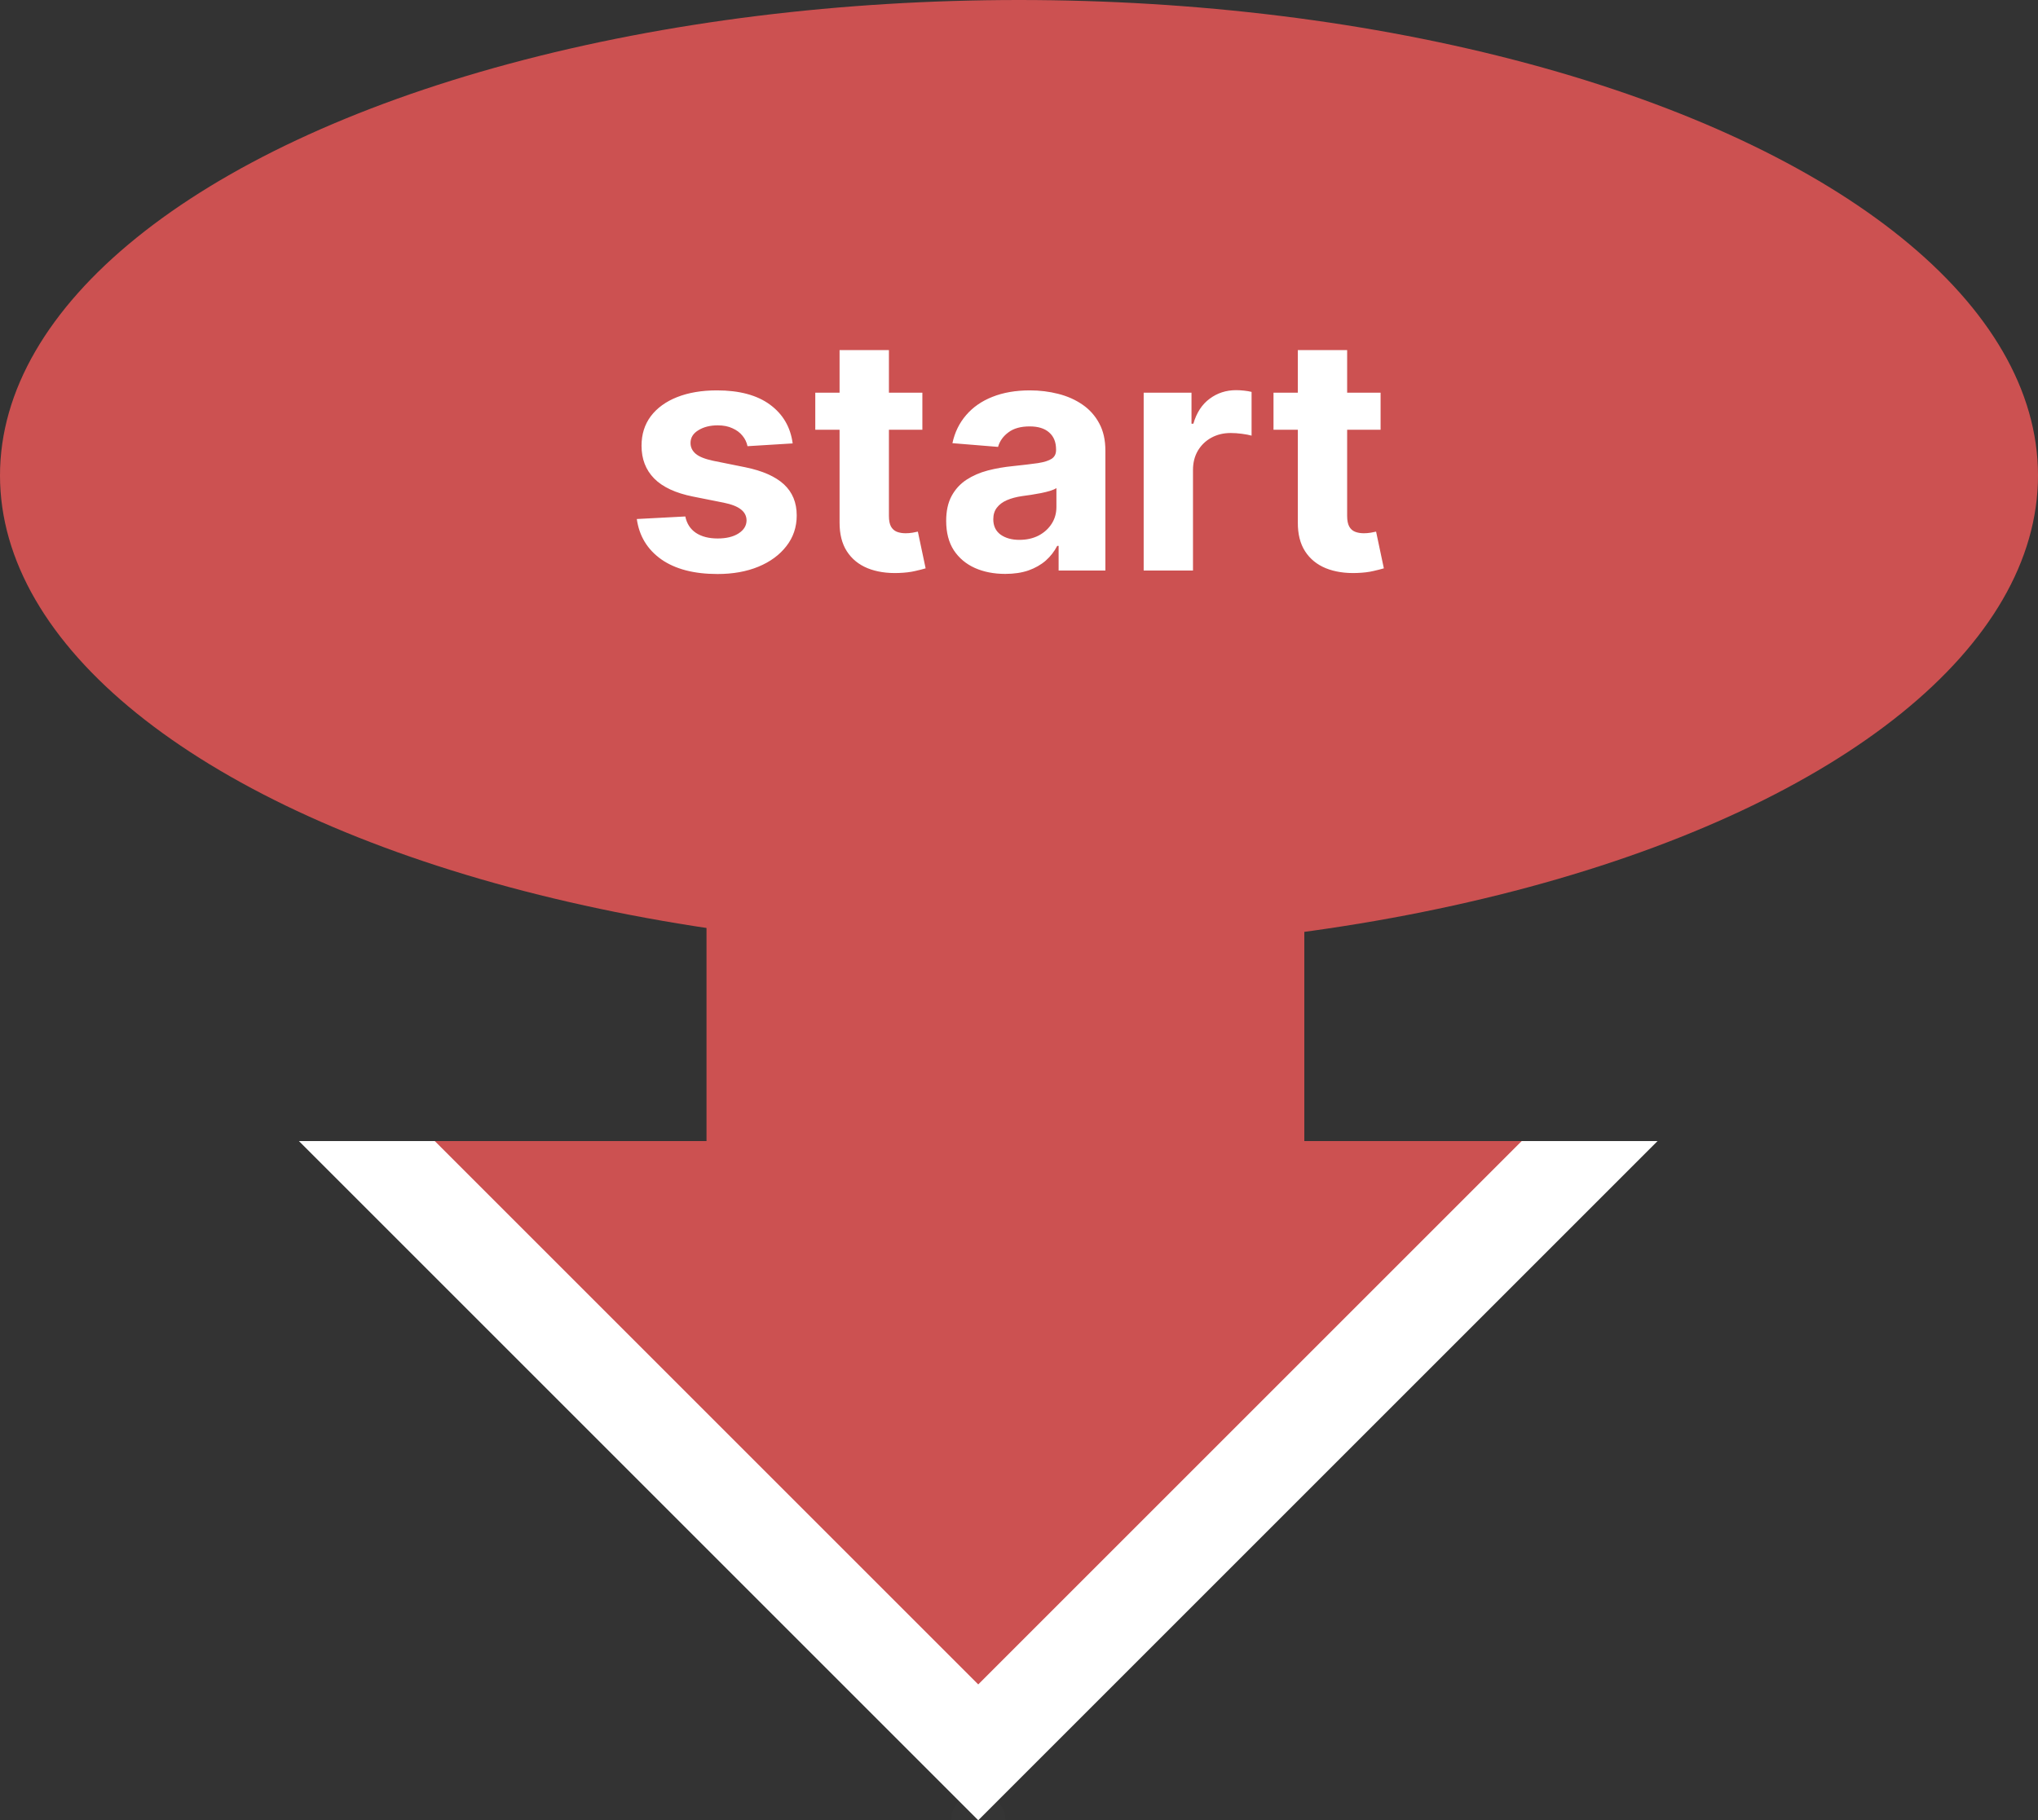 <svg width="75" height="67" viewBox="0 0 75 67" fill="none" xmlns="http://www.w3.org/2000/svg">
<rect x="0" y="0" width="75" height="67" fill="#333333" stroke="none"/>
<g id="start" clip-path="url(#clip0_71_21)">
<g id="arrowHead">
<path id="anchor:next" opacity="0.01" d="M36 68C36.552 68 37 67.552 37 67C37 66.448 36.552 66 36 66C35.448 66 35 66.448 35 67C35 67.552 35.448 68 36 68Z" fill="#D9D9D9"/>
<g id="tip">
<path id="Vector" d="M36 67L61 42H11L36 67Z" fill="white"/>
<path id="Vector_2" d="M36 62L56 42H16L36 62Z" fill="#CC5151"/>
</g>
<path id="shaft" d="M48 31H26V42H48V31Z" fill="#CC5151"/>
</g>
<ellipse id="block_body" cx="37.5" cy="17.5" rx="37.5" ry="17.5" fill="#CC5151"/>
<path id="text" d="M29.171 16.321L27.509 16.423C27.48 16.281 27.419 16.153 27.325 16.04C27.232 15.923 27.108 15.831 26.954 15.763C26.804 15.692 26.624 15.656 26.413 15.656C26.132 15.656 25.895 15.716 25.702 15.835C25.509 15.952 25.412 16.108 25.412 16.304C25.412 16.46 25.474 16.592 25.599 16.7C25.724 16.808 25.939 16.895 26.243 16.96L27.428 17.199C28.064 17.329 28.538 17.54 28.851 17.829C29.163 18.119 29.32 18.5 29.32 18.972C29.32 19.401 29.193 19.777 28.94 20.101C28.69 20.425 28.347 20.678 27.909 20.859C27.474 21.038 26.973 21.128 26.405 21.128C25.538 21.128 24.848 20.947 24.334 20.587C23.822 20.223 23.523 19.729 23.435 19.104L25.22 19.01C25.274 19.274 25.405 19.476 25.612 19.615C25.82 19.751 26.085 19.82 26.409 19.82C26.727 19.82 26.983 19.759 27.176 19.636C27.372 19.511 27.472 19.351 27.474 19.155C27.472 18.99 27.402 18.855 27.266 18.75C27.129 18.642 26.919 18.56 26.635 18.503L25.501 18.277C24.862 18.149 24.386 17.928 24.074 17.612C23.764 17.297 23.609 16.895 23.609 16.406C23.609 15.986 23.723 15.624 23.95 15.32C24.18 15.016 24.503 14.781 24.918 14.617C25.335 14.452 25.824 14.369 26.384 14.369C27.21 14.369 27.861 14.544 28.335 14.893C28.812 15.243 29.091 15.719 29.171 16.321ZM33.944 14.454V15.818H30.003V14.454H33.944ZM30.897 12.886H32.713V18.989C32.713 19.156 32.738 19.287 32.789 19.381C32.841 19.472 32.912 19.535 33.002 19.572C33.096 19.609 33.204 19.628 33.326 19.628C33.412 19.628 33.497 19.621 33.582 19.607C33.667 19.59 33.733 19.577 33.778 19.568L34.064 20.919C33.973 20.947 33.845 20.98 33.68 21.017C33.515 21.057 33.315 21.081 33.079 21.09C32.642 21.107 32.258 21.048 31.929 20.915C31.602 20.781 31.348 20.574 31.166 20.293C30.984 20.011 30.895 19.656 30.897 19.227V12.886ZM36.993 21.124C36.576 21.124 36.203 21.051 35.877 20.906C35.55 20.759 35.291 20.541 35.101 20.254C34.914 19.965 34.82 19.604 34.82 19.172C34.82 18.808 34.887 18.503 35.02 18.256C35.154 18.009 35.336 17.81 35.566 17.659C35.796 17.509 36.057 17.395 36.35 17.318C36.645 17.241 36.955 17.188 37.279 17.156C37.659 17.116 37.966 17.079 38.199 17.046C38.432 17.009 38.601 16.954 38.706 16.884C38.811 16.812 38.864 16.707 38.864 16.568V16.543C38.864 16.273 38.779 16.064 38.608 15.916C38.441 15.768 38.202 15.695 37.892 15.695C37.566 15.695 37.306 15.767 37.113 15.912C36.919 16.054 36.791 16.233 36.729 16.449L35.05 16.312C35.135 15.915 35.303 15.571 35.553 15.281C35.803 14.989 36.125 14.764 36.52 14.608C36.918 14.449 37.378 14.369 37.901 14.369C38.265 14.369 38.613 14.412 38.945 14.497C39.28 14.582 39.577 14.714 39.836 14.893C40.097 15.072 40.303 15.303 40.453 15.584C40.604 15.862 40.679 16.196 40.679 16.585V21H38.958V20.092H38.907C38.801 20.297 38.661 20.477 38.485 20.634C38.309 20.787 38.097 20.908 37.85 20.996C37.603 21.081 37.317 21.124 36.993 21.124ZM37.513 19.871C37.78 19.871 38.016 19.818 38.221 19.713C38.425 19.605 38.586 19.46 38.702 19.278C38.819 19.097 38.877 18.891 38.877 18.66V17.966C38.82 18.003 38.742 18.037 38.642 18.068C38.546 18.097 38.436 18.124 38.314 18.149C38.192 18.172 38.07 18.193 37.948 18.213C37.826 18.23 37.715 18.246 37.615 18.26C37.402 18.291 37.216 18.341 37.057 18.409C36.898 18.477 36.775 18.57 36.686 18.686C36.598 18.8 36.554 18.942 36.554 19.112C36.554 19.359 36.644 19.548 36.823 19.679C37.005 19.807 37.235 19.871 37.513 19.871ZM42.088 21V14.454H43.848V15.597H43.916C44.035 15.19 44.235 14.883 44.517 14.676C44.798 14.466 45.122 14.361 45.488 14.361C45.579 14.361 45.677 14.367 45.782 14.378C45.887 14.389 45.98 14.405 46.059 14.425V16.035C45.974 16.01 45.856 15.987 45.706 15.967C45.555 15.947 45.417 15.938 45.292 15.938C45.025 15.938 44.787 15.996 44.576 16.112C44.369 16.226 44.204 16.385 44.082 16.59C43.963 16.794 43.903 17.03 43.903 17.297V21H42.088ZM50.807 14.454V15.818H46.866V14.454H50.807ZM47.761 12.886H49.576V18.989C49.576 19.156 49.602 19.287 49.653 19.381C49.704 19.472 49.775 19.535 49.866 19.572C49.959 19.609 50.068 19.628 50.19 19.628C50.275 19.628 50.36 19.621 50.445 19.607C50.531 19.59 50.596 19.577 50.641 19.568L50.927 20.919C50.836 20.947 50.708 20.98 50.543 21.017C50.379 21.057 50.178 21.081 49.943 21.09C49.505 21.107 49.121 21.048 48.792 20.915C48.465 20.781 48.211 20.574 48.029 20.293C47.847 20.011 47.758 19.656 47.761 19.227V12.886Z" fill="white"/>
</g>
<defs>
<clipPath id="clip0_71_21">
<rect width="75" height="67" fill="white"/>
</clipPath>
</defs>
</svg>
